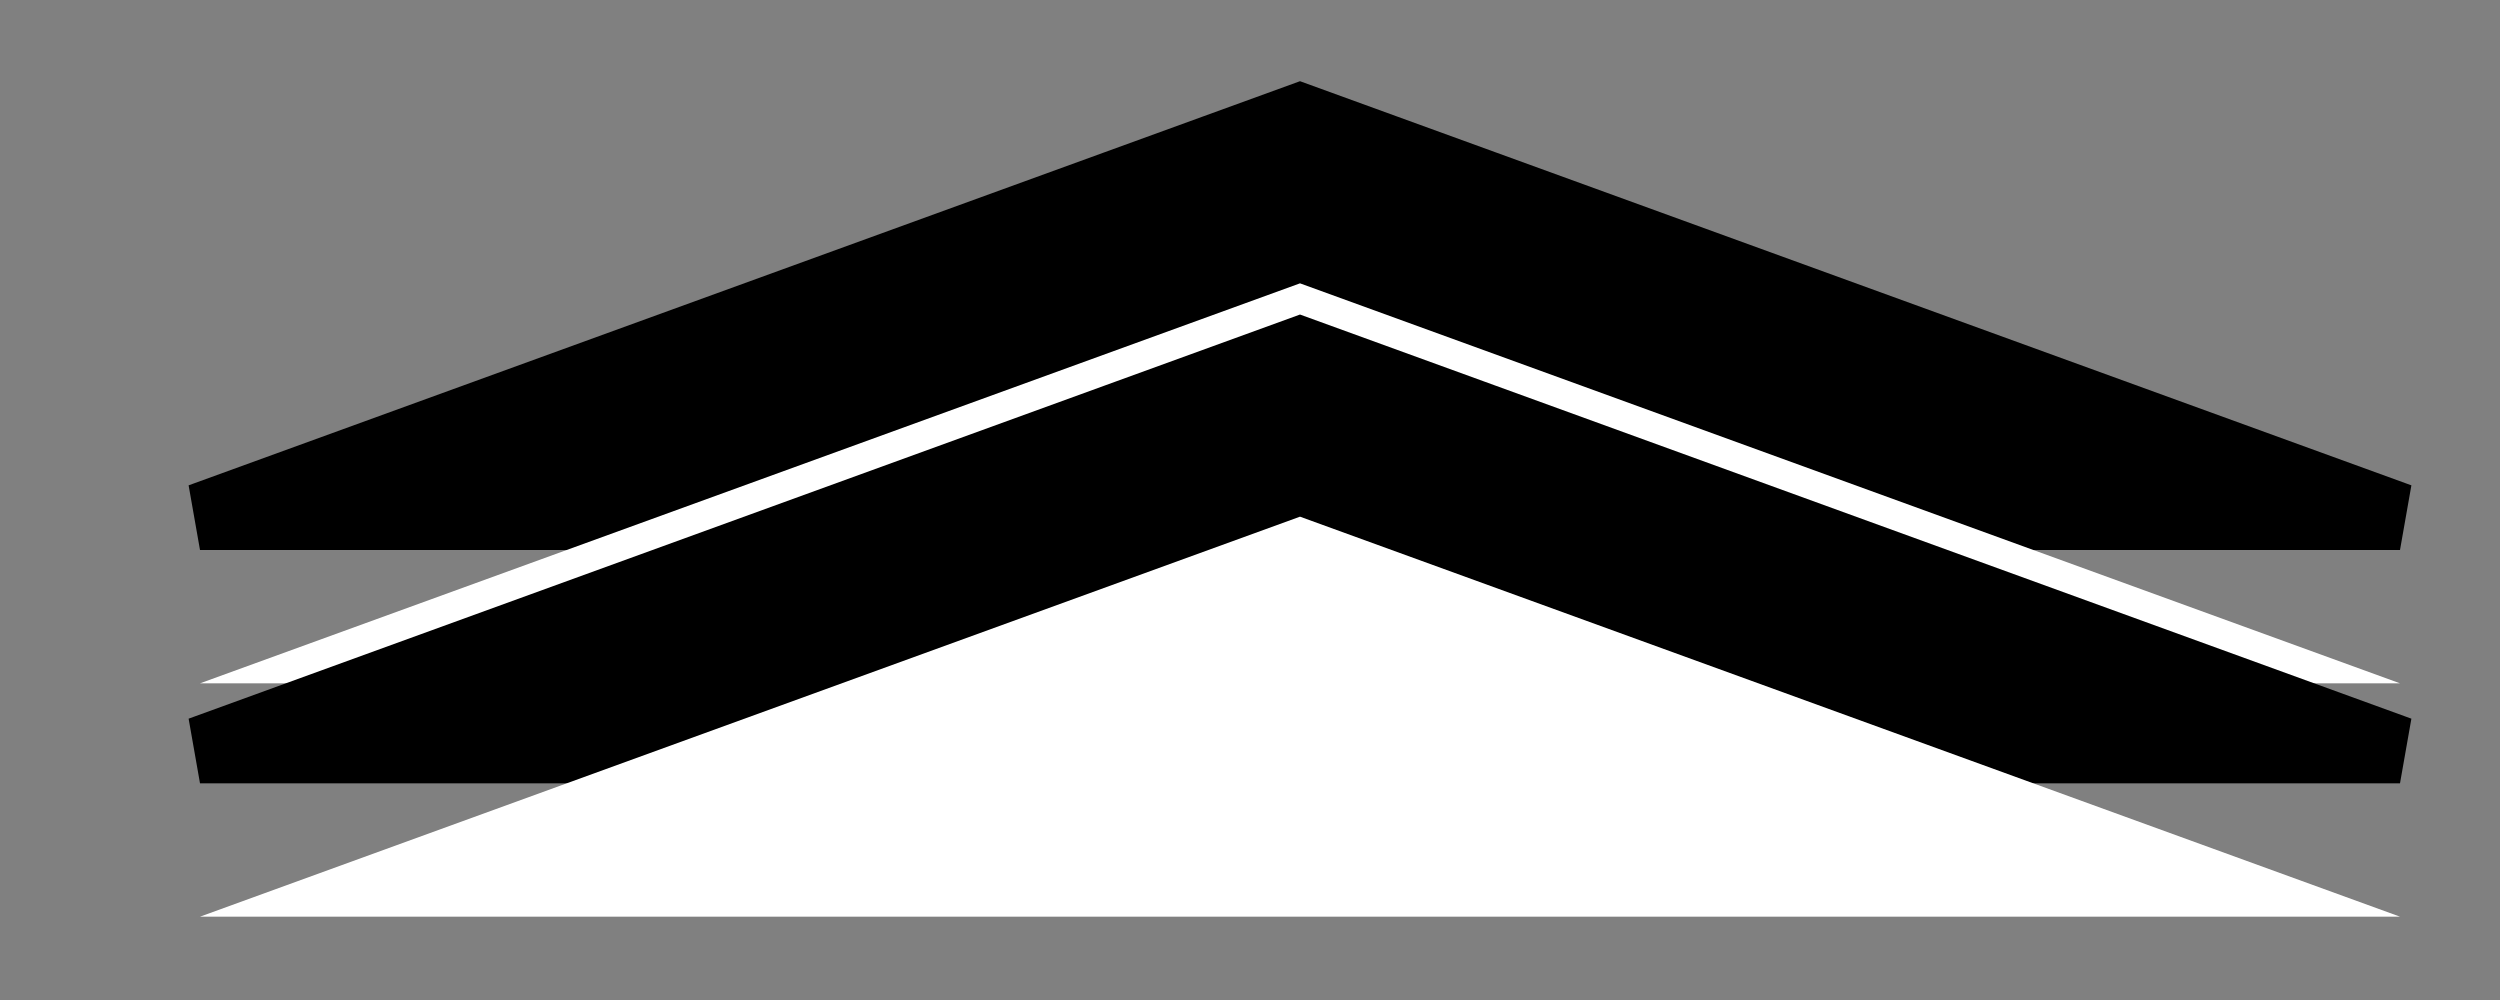 <svg width="150" height="60" xmlns="http://www.w3.org/2000/svg">
 <rect width="100%" height="100%" fill="#808080" stroke="none"/>
 <g id="Layer_1">
  <title>Layer 1</title>
  <g id="svg_5" transform="rotate(-180 78 31)">
   <path id="svg_6" d="m12,55l66,-24l66,24l-132,0z" stroke-width="4" stroke="#000" fill="#000" transform="rotate(180 78 43)"/>
   <path id="svg_7" d="m12,45l66,-24l66,24l-132,0z" stroke-width="4" fill="#ffffff" transform="rotate(180 78 33)"/>
   <path id="svg_8" d="m12,41l66,-24l66,24l-132,0z" stroke-width="4" stroke="#000" fill="#000" transform="rotate(180 78 29)"/>
   <path id="svg_9" d="m12,31l66,-24l66,24l-132,0z" stroke-width="4" fill="#ffffff" transform="rotate(180 78 19)"/>
  </g>
 </g>

</svg>